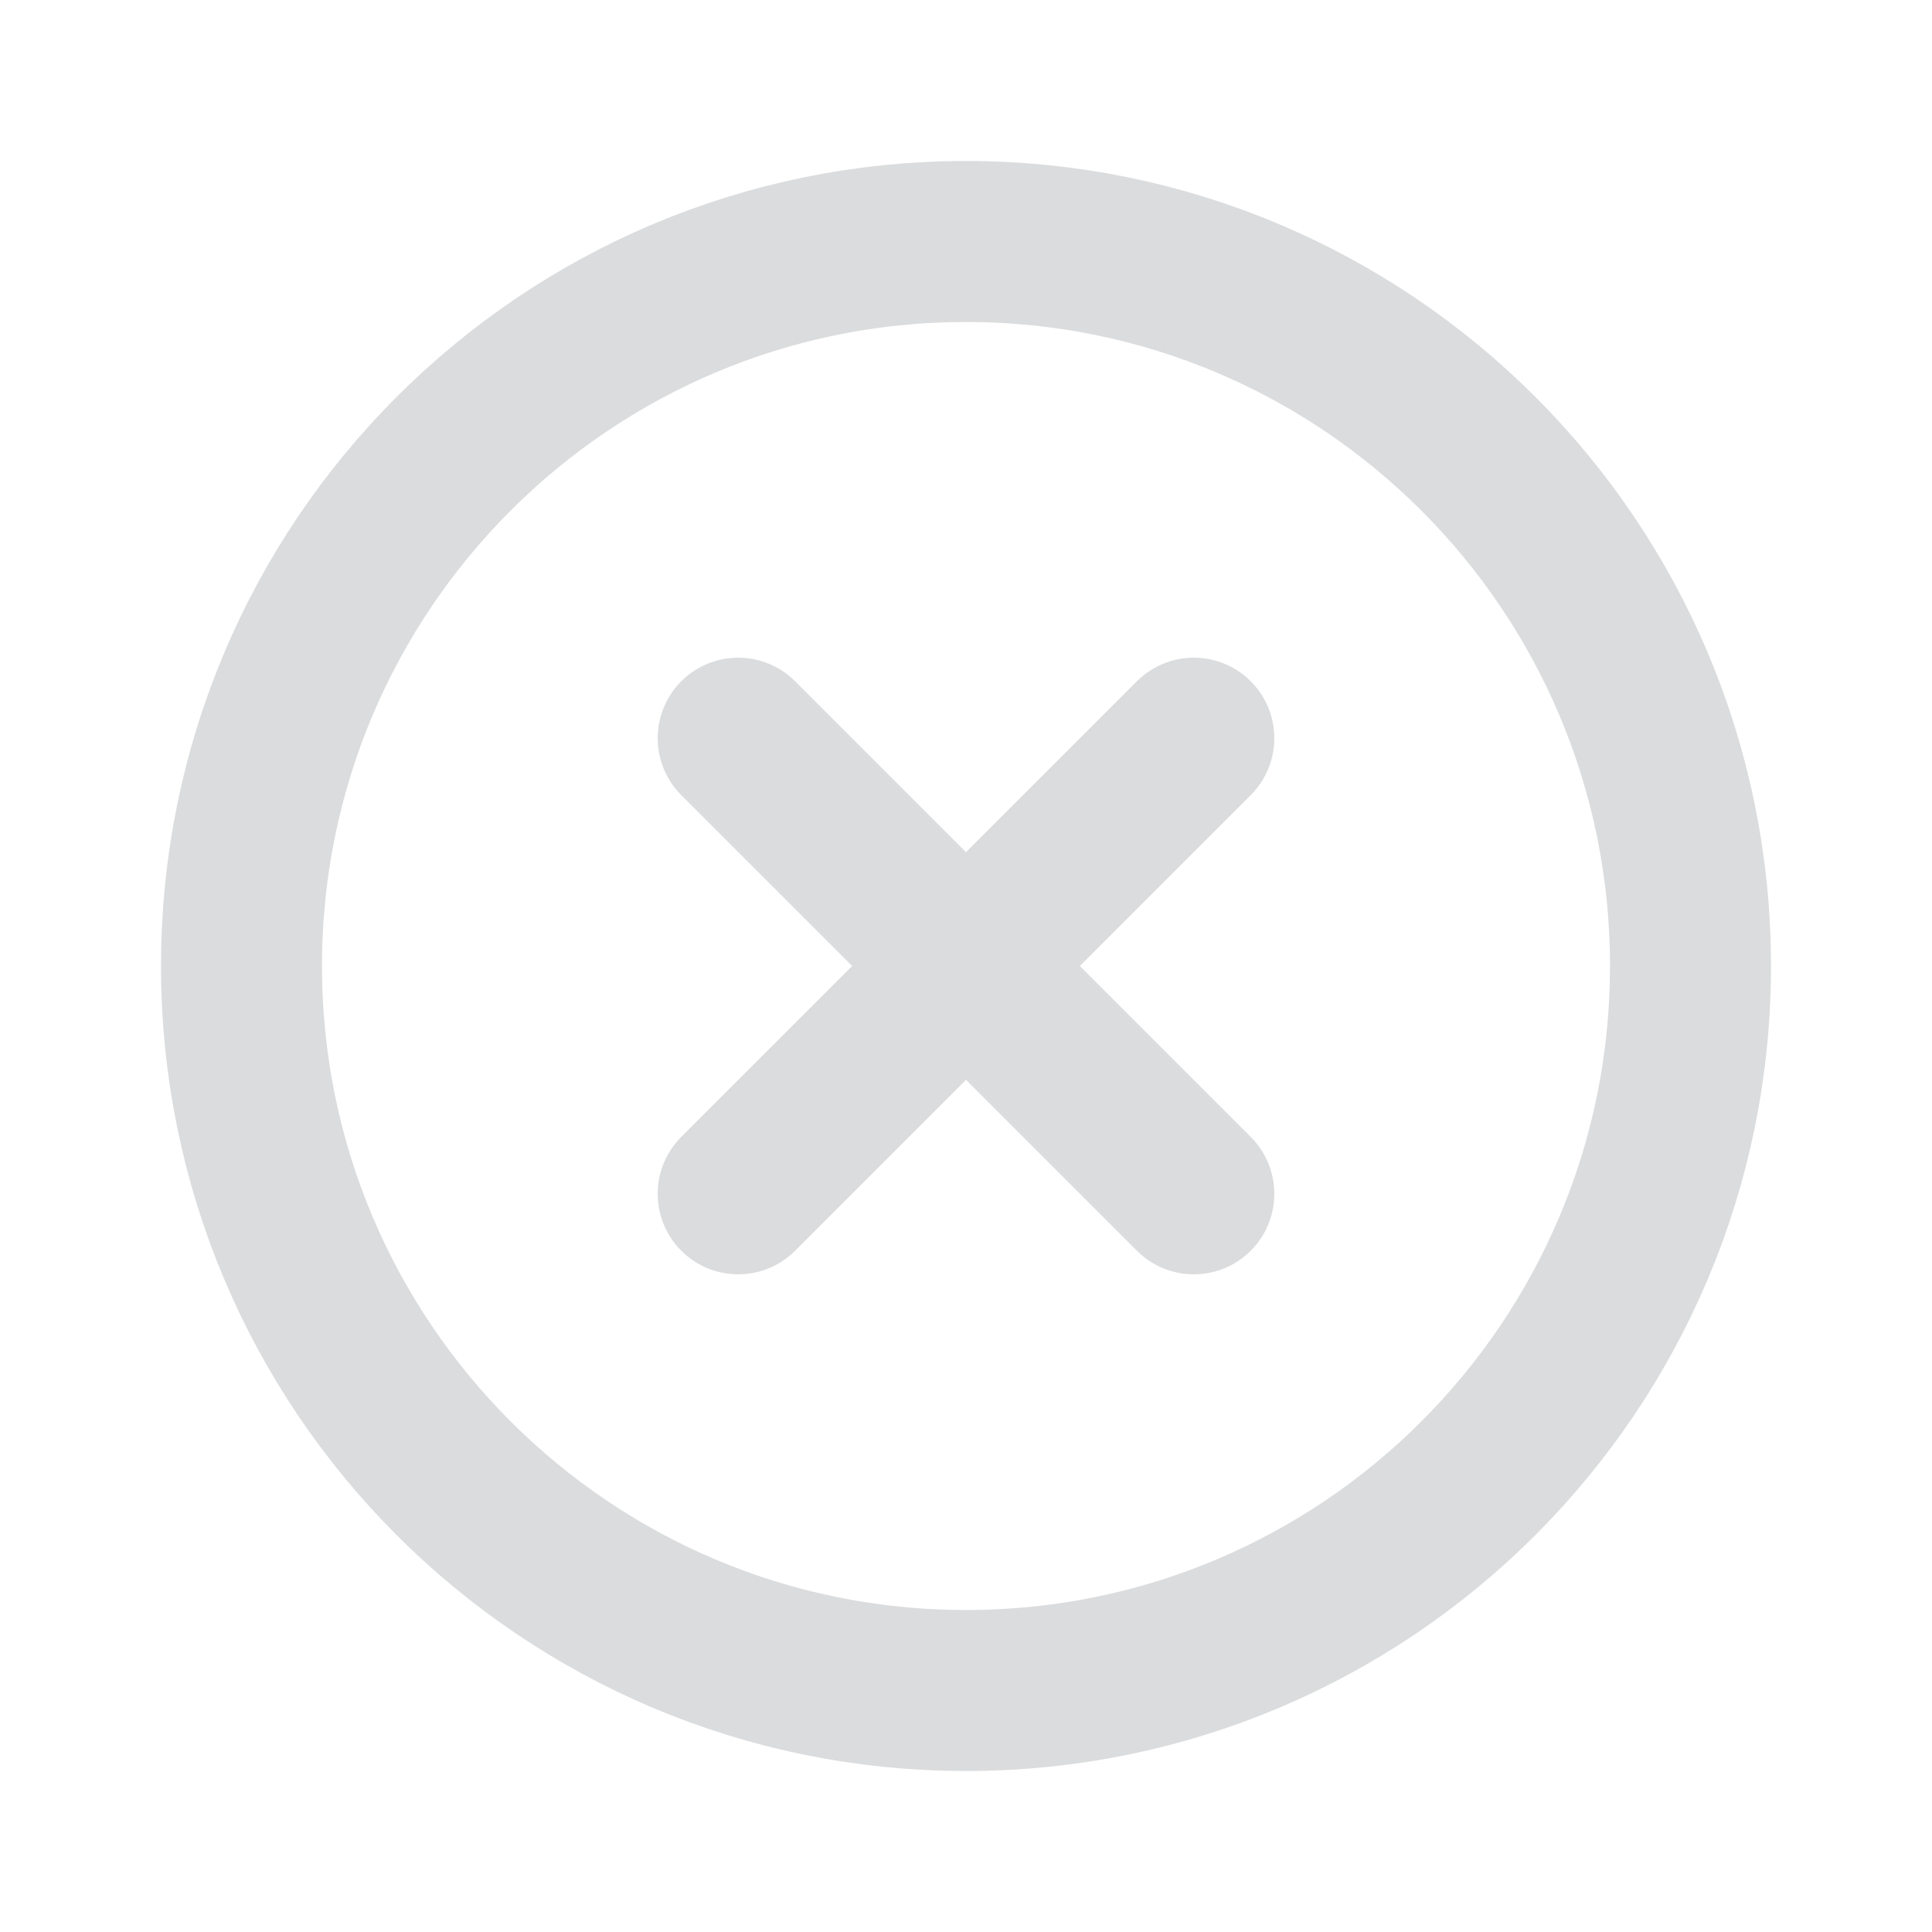 <svg width="48" height="48" viewBox="0 0 48 48" fill="none" xmlns="http://www.w3.org/2000/svg">
<path d="M29.66 18.34L18.34 29.66" stroke="#DBDCDD" stroke-width="4" stroke-linecap="round" stroke-linejoin="round"/>
<path d="M29.66 29.66L18.34 18.34" stroke="#DBDCDD" stroke-width="4" stroke-linecap="round" stroke-linejoin="round"/>
<path fill-rule="evenodd" clip-rule="evenodd" d="M24 42V42C14.058 42 6 33.942 6 24V24C6 14.058 14.058 6 24 6V6C33.942 6 42 14.058 42 24V24C42 33.942 33.942 42 24 42Z" stroke="#DBDCDD" stroke-width="4" stroke-linecap="round" stroke-linejoin="round"/>
</svg>
